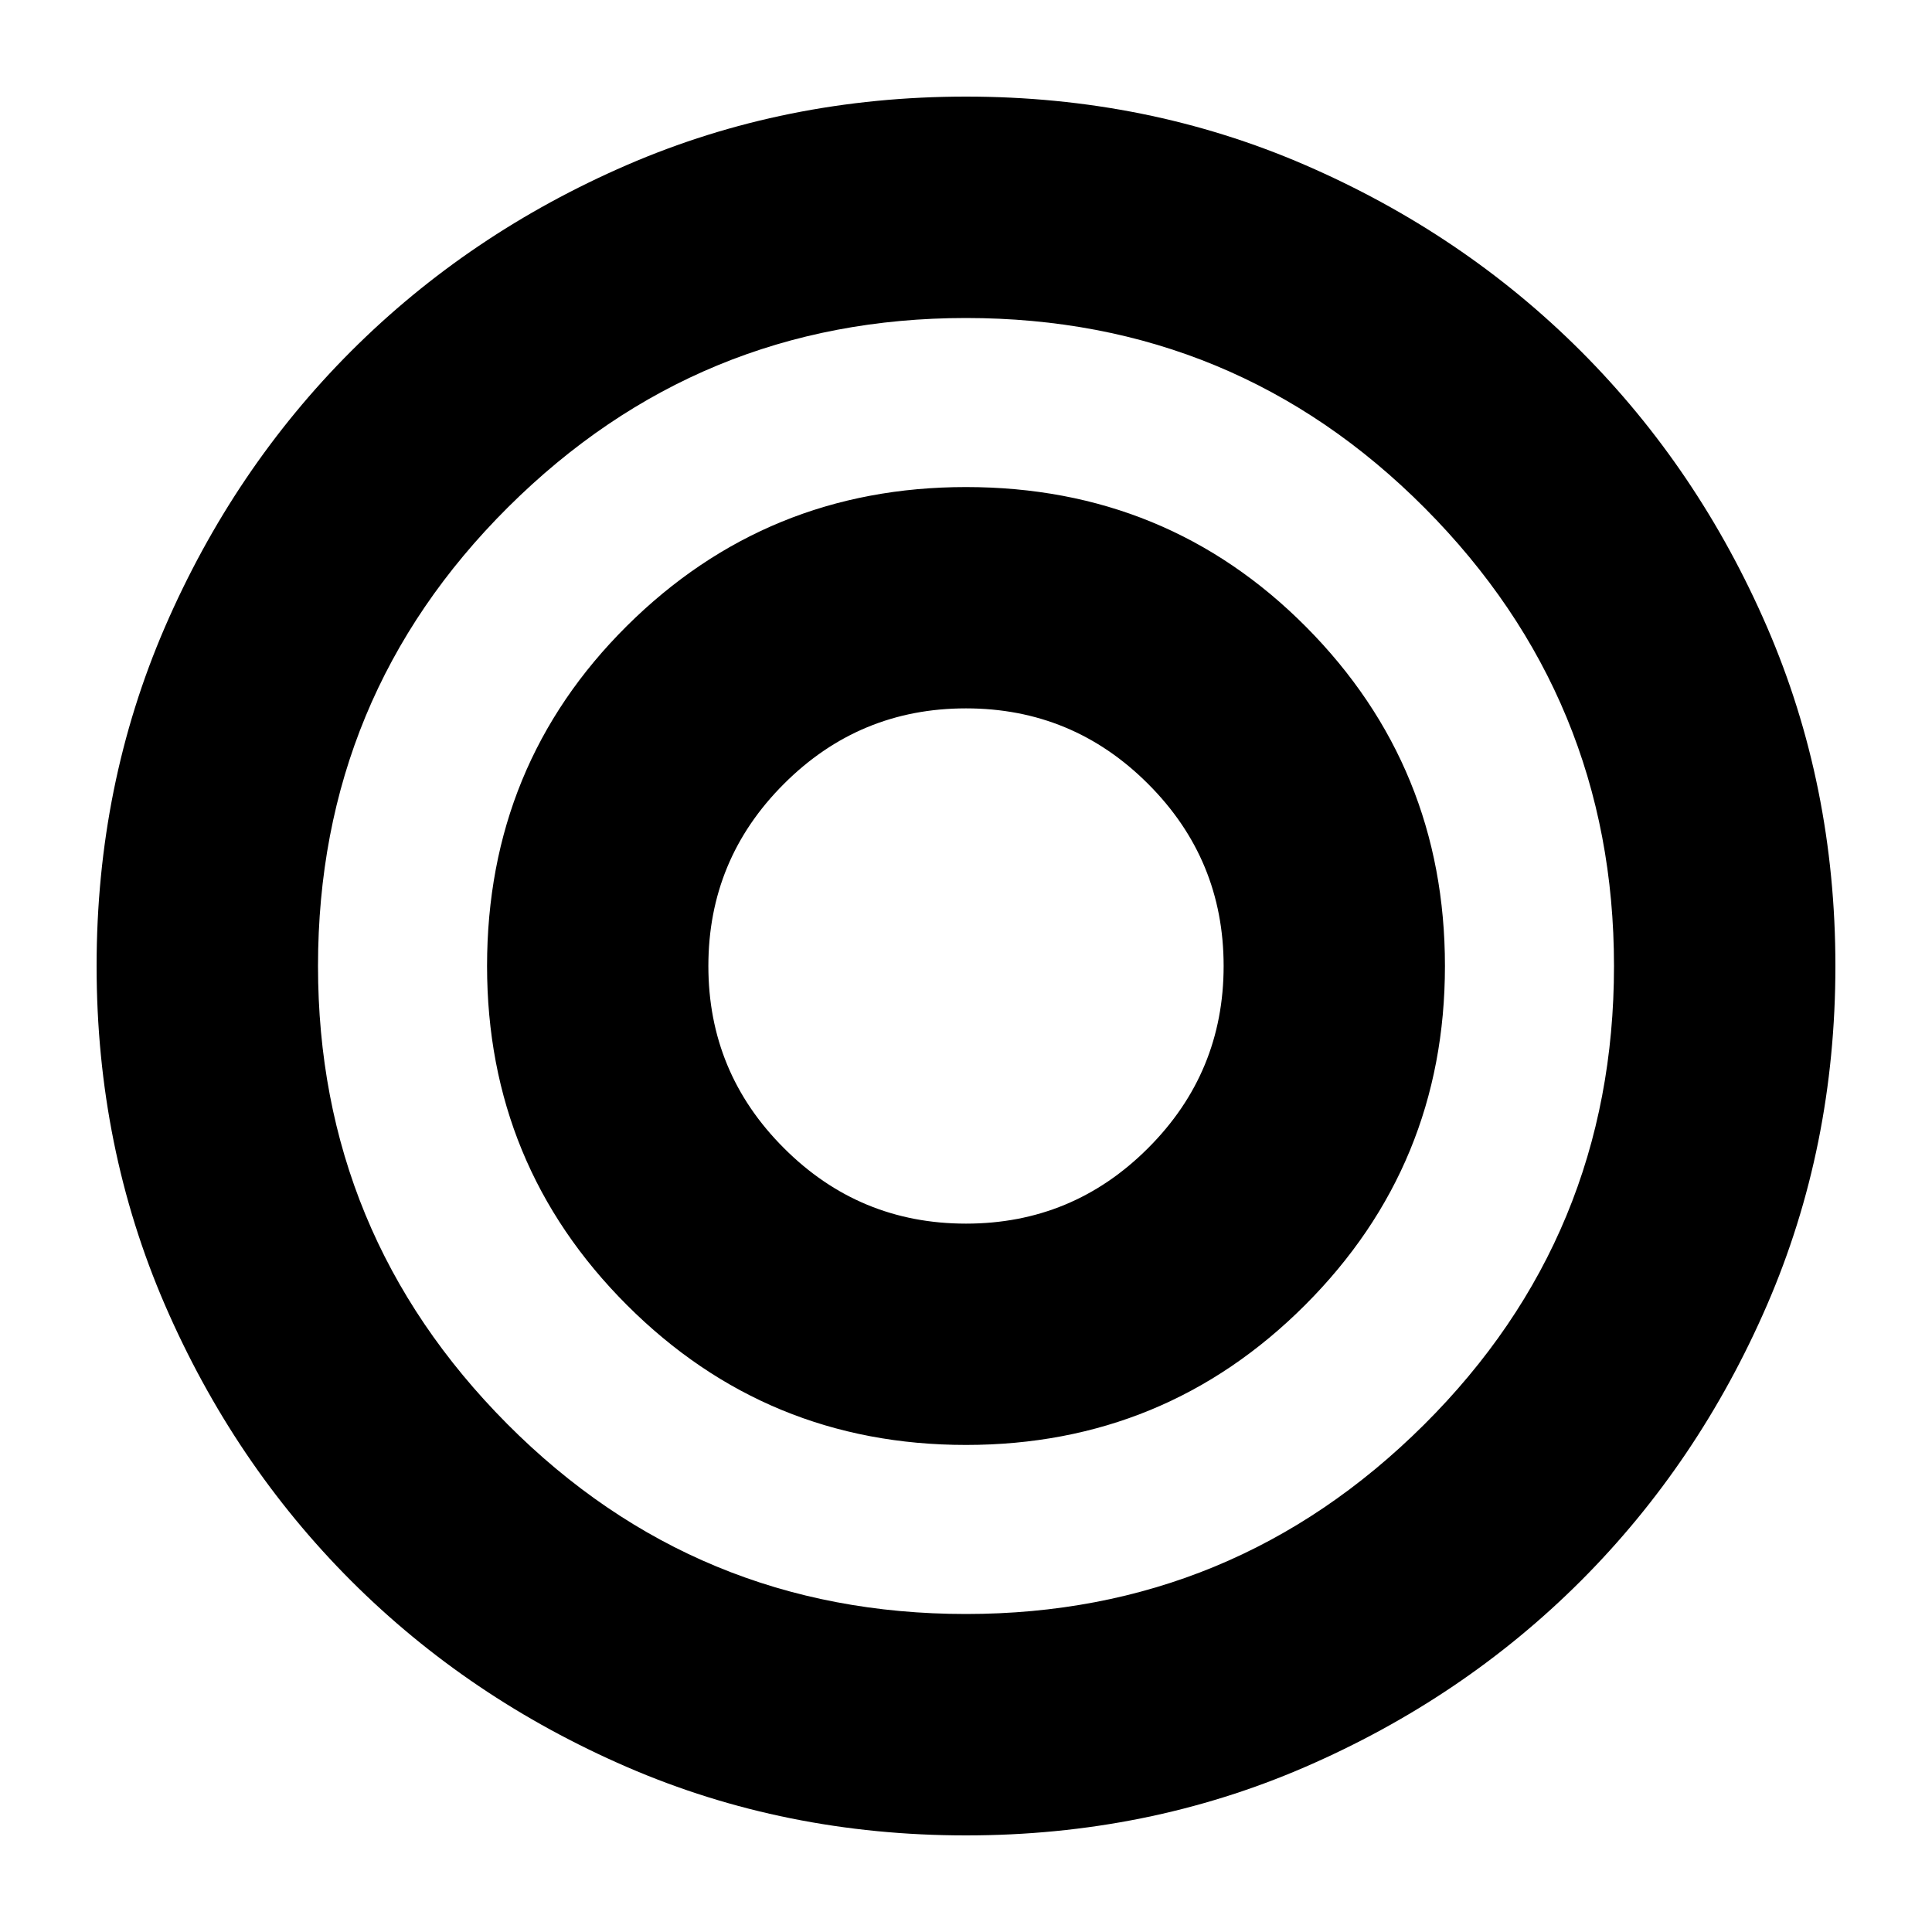 <svg xmlns="http://www.w3.org/2000/svg" height="20" width="20"><path d="M10 19q-1.875 0-3.51-.708-1.636-.709-2.855-1.927-1.218-1.219-1.927-2.855Q1 11.875 1 10q0-1.875.708-3.51.709-1.636 1.927-2.855Q4.854 2.417 6.49 1.708 8.125 1 10 1q1.875 0 3.51.708 1.636.709 2.855 1.927 1.218 1.219 1.927 2.855Q19 8.125 19 10q0 1.875-.708 3.51-.709 1.636-1.927 2.855-1.219 1.218-2.855 1.927Q11.875 19 10 19Zm0-2.292q2.771 0 4.74-1.958 1.968-1.958 1.968-4.75 0-2.771-1.958-4.74Q12.792 3.292 10 3.292q-2.771 0-4.74 1.958Q3.292 7.208 3.292 10q0 2.771 1.958 4.74 1.958 1.968 4.75 1.968Zm0-1.75q-2.062 0-3.51-1.448T5.042 10q0-2.083 1.448-3.521Q7.938 5.042 10 5.042q2.083 0 3.521 1.448 1.437 1.448 1.437 3.51t-1.448 3.51q-1.448 1.448-3.51 1.448Zm0-2.291q1.104 0 1.885-.782.782-.781.782-1.885t-.782-1.885q-.781-.782-1.885-.782t-1.885.782q-.782.781-.782 1.885t.782 1.885q.781.782 1.885.782Z"/></svg>